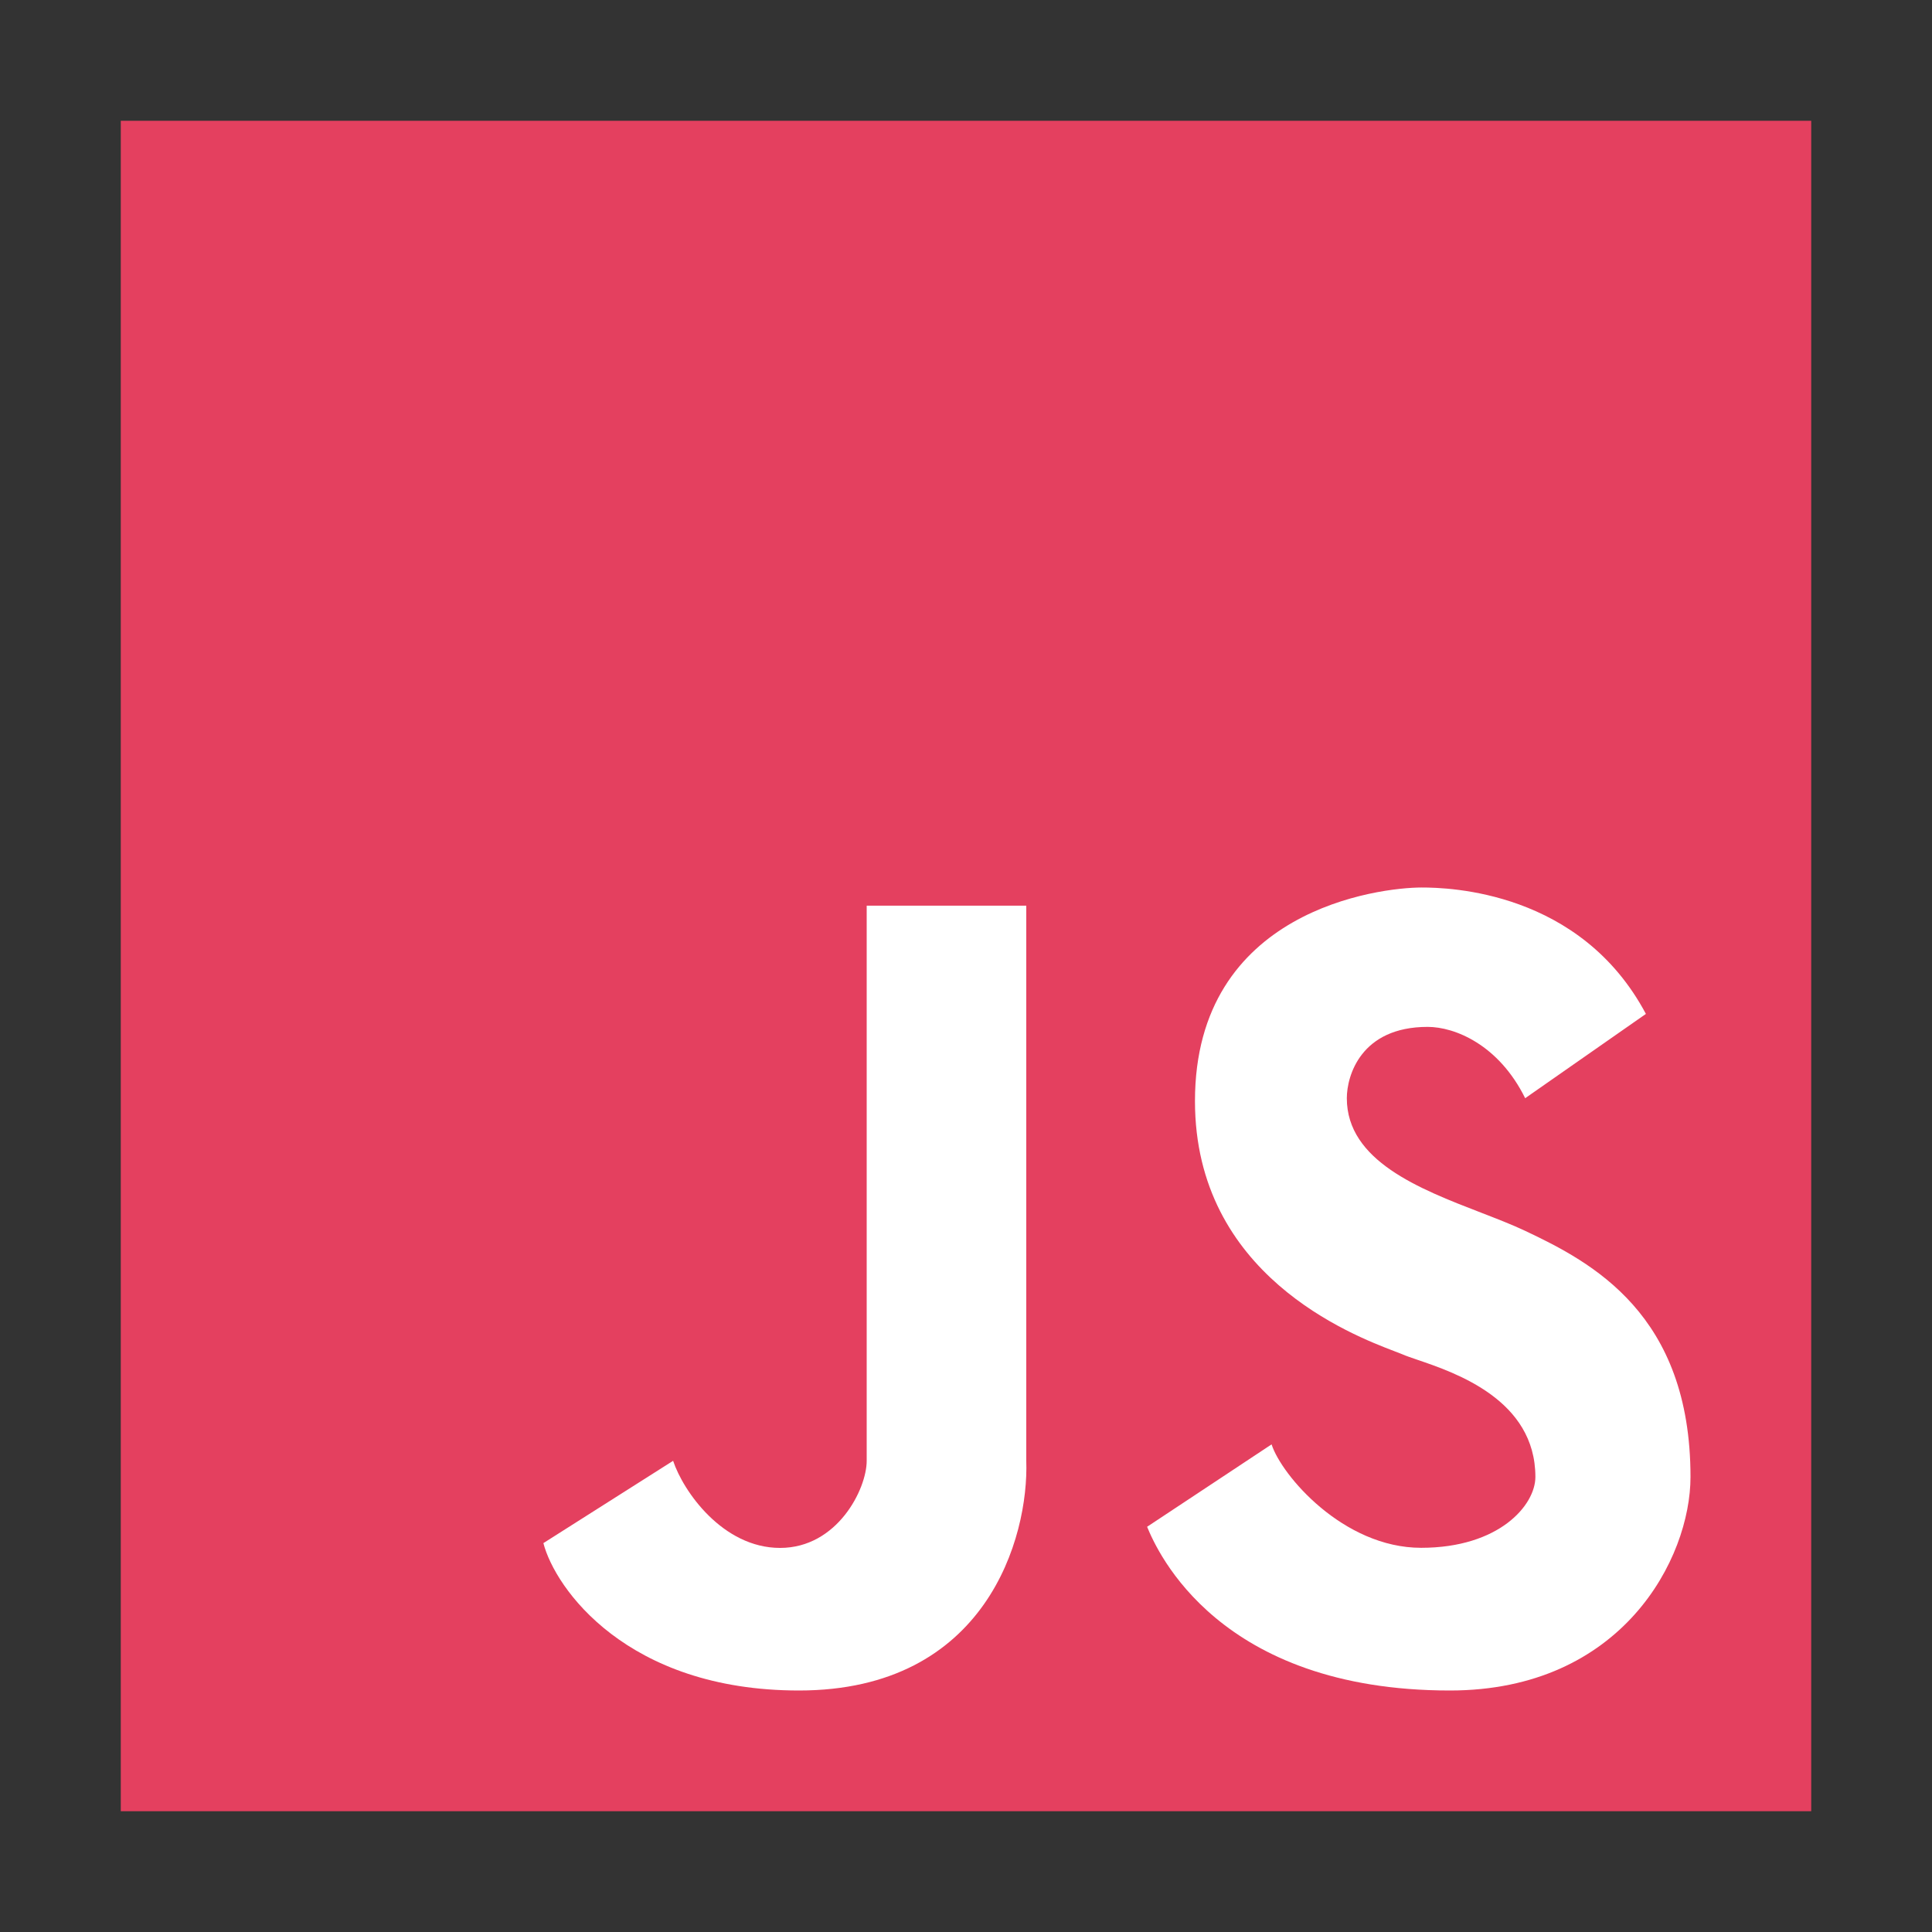<svg width="35" height="35" viewBox="0 0 35 35" fill="none" xmlns="http://www.w3.org/2000/svg">
<rect x="0" y="0" width="35" height="35" fill="#333333" stroke="none"/>
<path d="M32.812 2.188H2.188V32.812H32.812V2.188Z" fill="#E4405F"/>
<path d="M20.781 27.659L23.036 26.166C23.213 26.722 24.332 28.04 25.745 28.04C27.159 28.04 27.815 27.268 27.815 26.756C27.815 25.362 26.372 24.87 25.678 24.634C25.565 24.595 25.472 24.564 25.409 24.536C25.376 24.522 25.327 24.503 25.263 24.479C24.492 24.184 21.648 23.097 21.648 19.947C21.648 16.477 24.996 16.078 25.754 16.078C26.249 16.078 28.631 16.139 29.817 18.368L27.63 19.895C27.15 18.924 26.354 18.603 25.863 18.603C24.651 18.603 24.399 19.491 24.399 19.895C24.399 21.029 25.715 21.538 26.827 21.967C27.118 22.08 27.394 22.186 27.63 22.298C28.841 22.87 30.625 23.807 30.625 26.756C30.625 28.234 29.386 30.625 26.267 30.625C22.077 30.625 20.966 28.11 20.781 27.659Z" fill="white"/>
<path d="M9.844 27.955L12.194 26.464C12.378 27.018 13.094 28.042 14.132 28.042C15.17 28.042 15.701 26.975 15.701 26.464V16.407H18.592V26.464C18.639 27.851 17.869 30.625 14.474 30.625C11.352 30.625 10.054 28.77 9.844 27.955Z" fill="white"/>
</svg>
